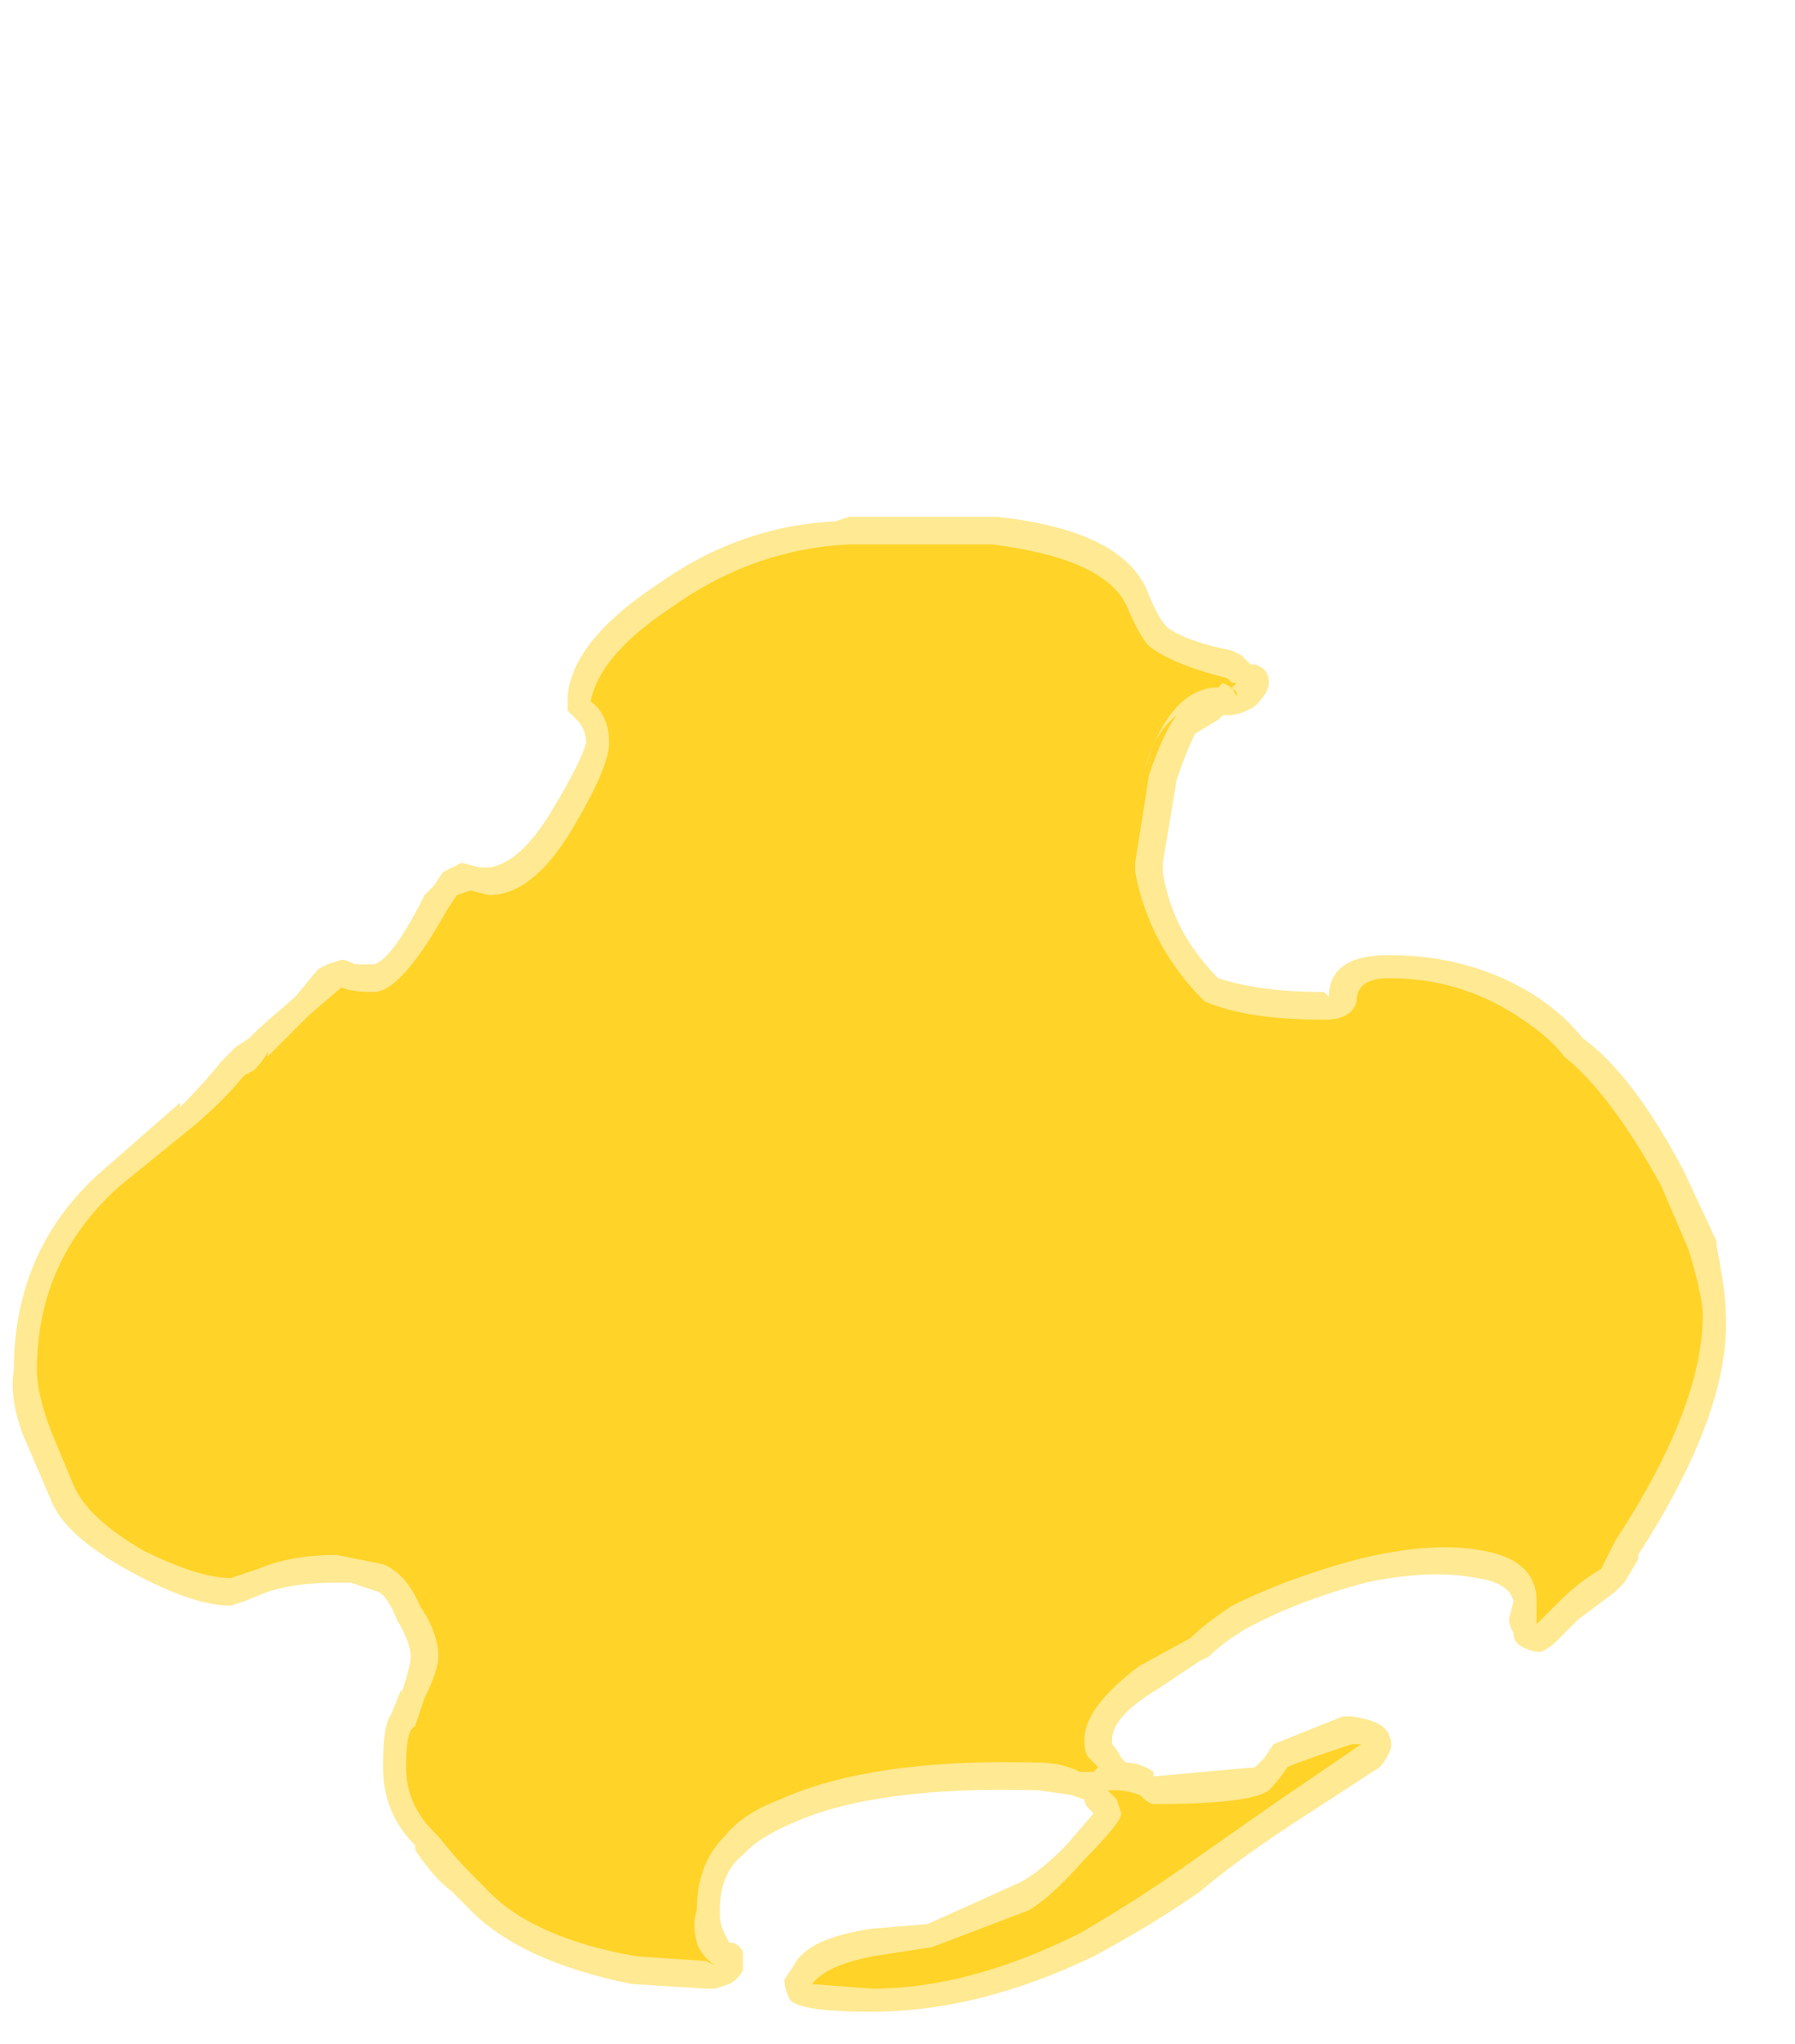 <?xml version="1.0" encoding="UTF-8" standalone="no"?>
<svg xmlns:ffdec="https://www.free-decompiler.com/flash" xmlns:xlink="http://www.w3.org/1999/xlink" ffdec:objectType="frame" height="155.05px" width="136.15px" xmlns="http://www.w3.org/2000/svg">
  <g transform="matrix(1.0, 0.0, 0.0, 1.0, 67.2, 165.55)">
    <use ffdec:characterId="2183" height="16.2" transform="matrix(7.0, 0.0, 0.0, 7.0, -66.15, -126.35)" width="18.55" xlink:href="#shape0"/>
  </g>
  <defs>
    <g id="shape0" transform="matrix(1.0, 0.0, 0.0, 1.0, 9.45, 18.05)">
      <path d="M1.2 -18.05 Q2.6 -17.9 2.85 -17.2 2.95 -16.95 3.05 -16.85 3.25 -16.7 3.75 -16.6 L3.85 -16.55 3.95 -16.45 4.0 -16.45 Q4.15 -16.4 4.15 -16.25 4.15 -16.15 4.0 -16.0 3.85 -15.9 3.7 -15.9 L3.65 -15.9 3.6 -15.85 3.35 -15.7 Q3.25 -15.5 3.15 -15.2 L3.0 -14.3 3.0 -14.2 Q3.1 -13.55 3.6 -13.05 4.05 -12.9 4.75 -12.9 L4.8 -12.85 Q4.8 -13.3 5.45 -13.3 6.35 -13.3 7.05 -12.85 7.35 -12.65 7.55 -12.4 8.1 -12.0 8.65 -10.95 L9.0 -10.2 9.0 -10.15 Q9.1 -9.65 9.1 -9.4 9.15 -8.35 8.15 -6.8 L8.15 -6.75 8.0 -6.5 7.9 -6.4 7.5 -6.1 7.25 -5.85 Q7.2 -5.8 7.1 -5.75 7.0 -5.75 6.9 -5.8 6.8 -5.85 6.8 -5.95 6.75 -6.05 6.75 -6.1 L6.8 -6.3 Q6.75 -6.5 6.4 -6.55 5.9 -6.65 5.2 -6.5 4.45 -6.3 3.9 -6.0 3.65 -5.85 3.5 -5.7 L3.4 -5.65 2.95 -5.35 Q2.45 -5.05 2.45 -4.8 L2.45 -4.75 Q2.5 -4.7 2.55 -4.6 L2.6 -4.55 Q2.75 -4.55 2.9 -4.45 L2.9 -4.4 4.0 -4.5 4.1 -4.6 4.2 -4.75 4.95 -5.05 5.05 -5.05 Q5.4 -5.0 5.45 -4.85 5.5 -4.75 5.45 -4.65 5.4 -4.55 5.35 -4.5 L4.35 -3.85 Q3.75 -3.45 3.4 -3.15 2.9 -2.8 2.25 -2.45 1.0 -1.85 -0.15 -1.85 -1.0 -1.85 -1.05 -2.0 -1.1 -2.1 -1.1 -2.2 L-1.0 -2.35 Q-0.85 -2.65 -0.15 -2.75 L0.45 -2.8 1.45 -3.25 Q1.65 -3.35 1.95 -3.65 L2.25 -4.0 2.2 -4.05 Q2.15 -4.1 2.15 -4.15 L2.0 -4.2 1.65 -4.25 Q-0.1 -4.3 -1.0 -3.9 -1.35 -3.75 -1.5 -3.6 L-1.55 -3.55 Q-1.8 -3.35 -1.8 -2.95 L-1.8 -2.9 Q-1.8 -2.8 -1.75 -2.7 L-1.7 -2.6 Q-1.6 -2.6 -1.55 -2.5 -1.55 -2.4 -1.55 -2.3 -1.6 -2.2 -1.7 -2.15 L-1.85 -2.1 -1.95 -2.1 -2.75 -2.15 Q-4.0 -2.4 -4.55 -3.0 L-4.7 -3.15 Q-4.9 -3.3 -5.1 -3.6 L-5.1 -3.65 Q-5.45 -4.0 -5.45 -4.5 -5.45 -4.85 -5.4 -5.0 L-5.35 -5.1 -5.25 -5.35 -5.25 -5.3 Q-5.15 -5.6 -5.15 -5.7 -5.15 -5.85 -5.3 -6.1 -5.4 -6.35 -5.5 -6.4 L-5.8 -6.5 -5.95 -6.5 Q-6.4 -6.5 -6.7 -6.4 L-6.95 -6.3 -7.1 -6.25 Q-7.5 -6.25 -8.15 -6.6 -8.9 -7.0 -9.05 -7.4 L-9.35 -8.1 Q-9.5 -8.5 -9.45 -8.8 -9.45 -10.15 -8.45 -11.0 L-7.65 -11.7 -7.65 -11.65 Q-7.4 -11.9 -7.2 -12.15 L-7.05 -12.3 -6.9 -12.4 -6.8 -12.5 -6.4 -12.85 -6.15 -13.15 -6.05 -13.2 -5.9 -13.25 Q-5.85 -13.25 -5.75 -13.2 L-5.55 -13.2 Q-5.35 -13.25 -5.0 -13.95 L-4.9 -14.05 -4.8 -14.2 -4.6 -14.3 -4.4 -14.25 -4.3 -14.25 Q-3.95 -14.3 -3.6 -14.9 -3.3 -15.4 -3.25 -15.6 -3.25 -15.75 -3.35 -15.85 L-3.45 -15.95 -3.45 -16.1 Q-3.4 -16.7 -2.5 -17.3 -1.6 -17.95 -0.55 -18.0 L-0.4 -18.05 1.2 -18.05" fill="#ffd327" fill-opacity="0.502" fill-rule="evenodd" stroke="none"/>
      <path d="M2.85 -16.65 Q3.1 -16.45 3.7 -16.3 L3.75 -16.25 3.8 -16.25 3.75 -16.2 3.65 -16.25 3.6 -16.2 3.55 -16.2 Q3.1 -16.15 2.85 -15.45 L2.8 -15.3 Q2.9 -15.7 3.15 -15.9 3.0 -15.7 2.85 -15.25 L2.7 -14.3 2.7 -14.2 Q2.85 -13.4 3.45 -12.8 3.9 -12.6 4.75 -12.6 5.05 -12.6 5.1 -12.8 5.1 -13.05 5.45 -13.05 6.25 -13.05 6.9 -12.6 7.2 -12.4 7.35 -12.2 7.85 -11.8 8.4 -10.8 L8.7 -10.1 Q8.85 -9.6 8.85 -9.4 8.85 -8.4 7.9 -6.95 L7.75 -6.65 Q7.5 -6.5 7.3 -6.3 L7.05 -6.05 7.05 -6.3 Q7.05 -6.75 6.45 -6.85 5.9 -6.95 5.1 -6.75 4.35 -6.55 3.75 -6.25 3.45 -6.05 3.3 -5.9 L2.75 -5.6 Q2.15 -5.15 2.15 -4.8 2.15 -4.65 2.2 -4.6 L2.3 -4.5 2.25 -4.45 2.1 -4.45 Q1.9 -4.55 1.65 -4.55 -0.15 -4.6 -1.15 -4.15 -1.55 -4.0 -1.75 -3.75 -2.05 -3.45 -2.05 -2.95 -2.1 -2.8 -2.05 -2.6 -2.0 -2.45 -1.85 -2.35 L-1.95 -2.4 -2.7 -2.45 Q-3.85 -2.65 -4.35 -3.2 L-4.5 -3.35 Q-4.65 -3.5 -4.85 -3.75 L-4.9 -3.8 Q-5.2 -4.1 -5.2 -4.5 -5.2 -4.8 -5.15 -4.9 L-5.1 -4.95 -5.0 -5.25 Q-4.85 -5.55 -4.85 -5.7 -4.85 -5.95 -5.05 -6.25 -5.2 -6.6 -5.45 -6.7 L-5.95 -6.8 Q-6.45 -6.8 -6.8 -6.65 L-7.1 -6.55 Q-7.45 -6.55 -8.05 -6.85 -8.65 -7.2 -8.8 -7.55 L-9.05 -8.15 Q-9.2 -8.55 -9.2 -8.8 -9.2 -10.0 -8.3 -10.8 L-7.5 -11.45 Q-7.2 -11.7 -6.95 -12.0 L-6.85 -12.05 Q-6.75 -12.15 -6.7 -12.25 L-6.7 -12.2 -6.25 -12.65 -5.9 -12.95 Q-5.8 -12.9 -5.55 -12.9 -5.25 -12.9 -4.75 -13.8 L-4.65 -13.95 -4.5 -14.0 -4.3 -13.95 Q-3.8 -13.95 -3.35 -14.75 -3.0 -15.35 -3.0 -15.6 -3.0 -15.9 -3.2 -16.05 -3.1 -16.55 -2.35 -17.05 -1.45 -17.7 -0.4 -17.75 L1.15 -17.75 Q2.35 -17.6 2.6 -17.1 2.75 -16.75 2.85 -16.65 M3.75 -16.2 L3.8 -16.1 3.8 -16.15 Q3.75 -16.2 3.7 -16.2 L3.75 -16.2 M4.15 -4.25 Q4.25 -4.35 4.35 -4.5 4.45 -4.55 5.05 -4.75 L5.15 -4.75 4.2 -4.1 3.2 -3.4 Q2.7 -3.05 2.1 -2.7 0.9 -2.1 -0.15 -2.1 L-0.8 -2.15 Q-0.65 -2.35 -0.15 -2.45 L0.5 -2.55 1.55 -2.95 Q1.8 -3.1 2.15 -3.5 2.55 -3.9 2.55 -4.0 L2.5 -4.15 2.4 -4.25 2.5 -4.25 Q2.6 -4.25 2.75 -4.2 2.85 -4.1 2.9 -4.1 3.95 -4.1 4.15 -4.25" fill="#ffd327" fill-rule="evenodd" stroke="none"/>
    </g>
  </defs>
</svg>
